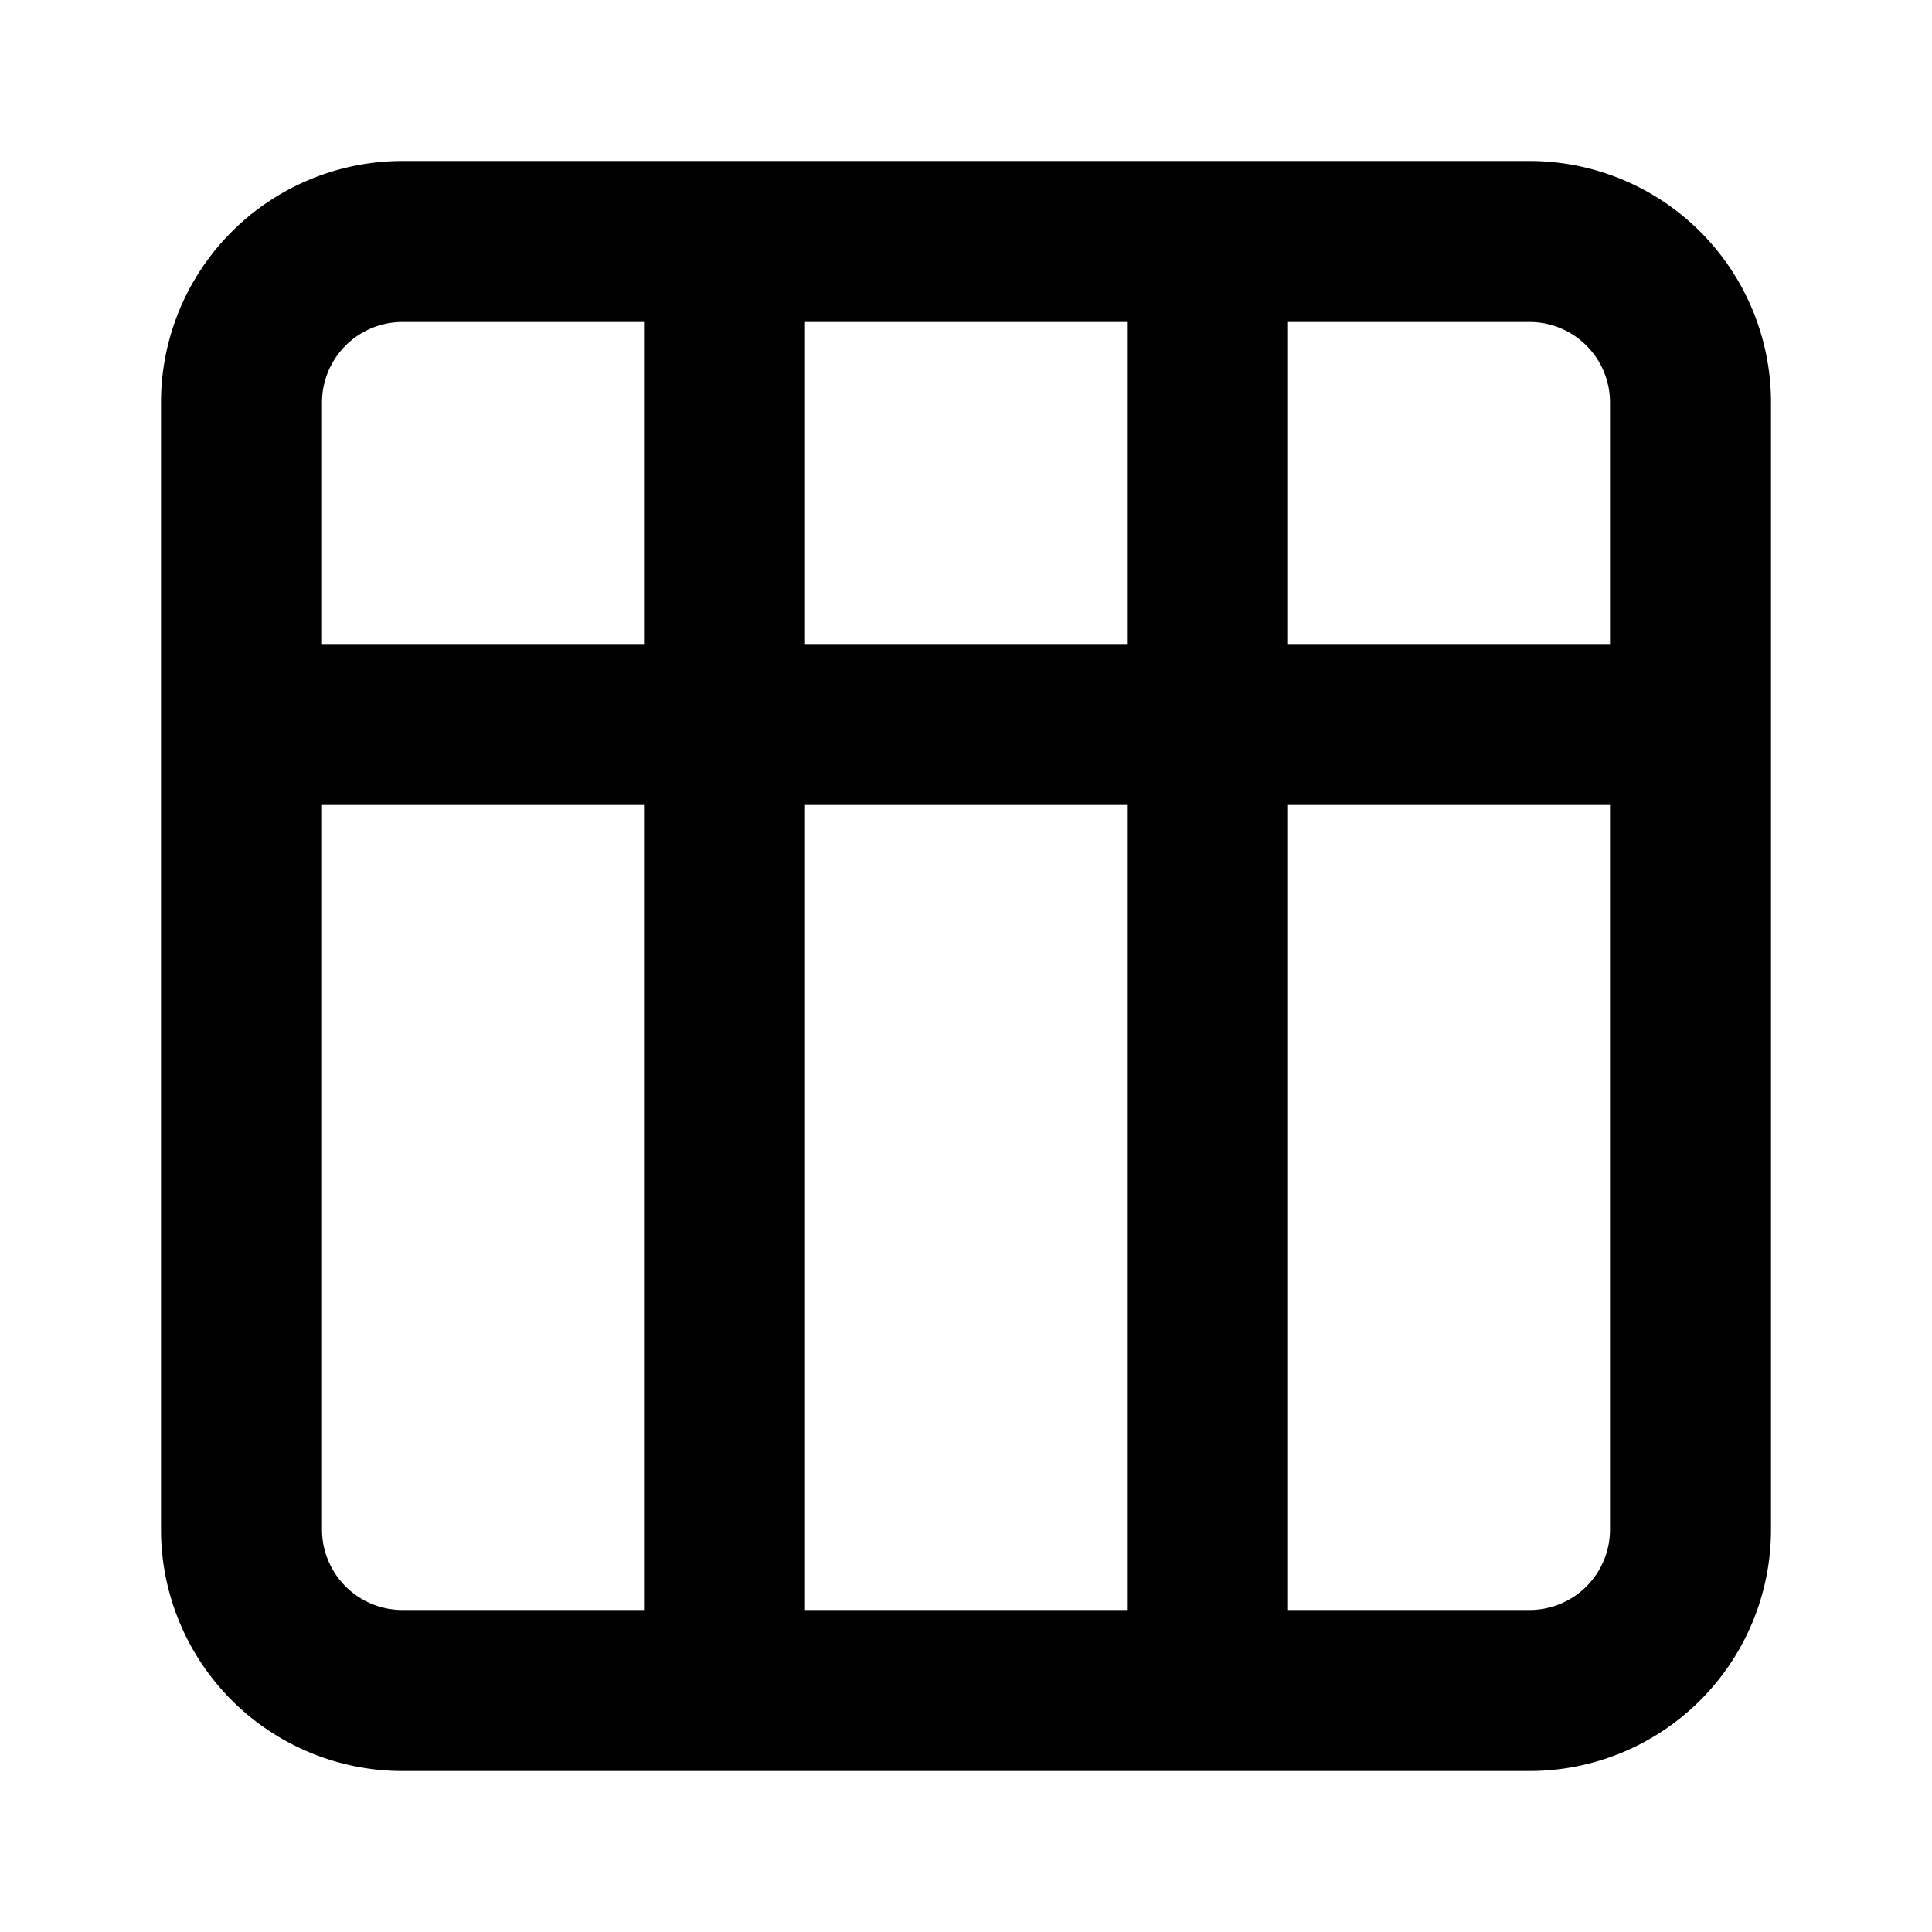 <svg id="Layer_1" data-name="Layer 1" xmlns="http://www.w3.org/2000/svg" viewBox="0 0 24 24"><title>View Week</title><path d="M19,2H5A3,3,0,0,0,2,5V19a3,3,0,0,0,3,3H19a3,3,0,0,0,3-3V5A3,3,0,0,0,19,2Zm1,3V8H16V4h3A1,1,0,0,1,20,5ZM10,8V4h4V8Zm4,2V20H10V10ZM5,4H8V8H4V5A1,1,0,0,1,5,4ZM4,19V10H8V20H5A1,1,0,0,1,4,19Zm15,1H16V10h4v9A1,1,0,0,1,19,20Z"/></svg>